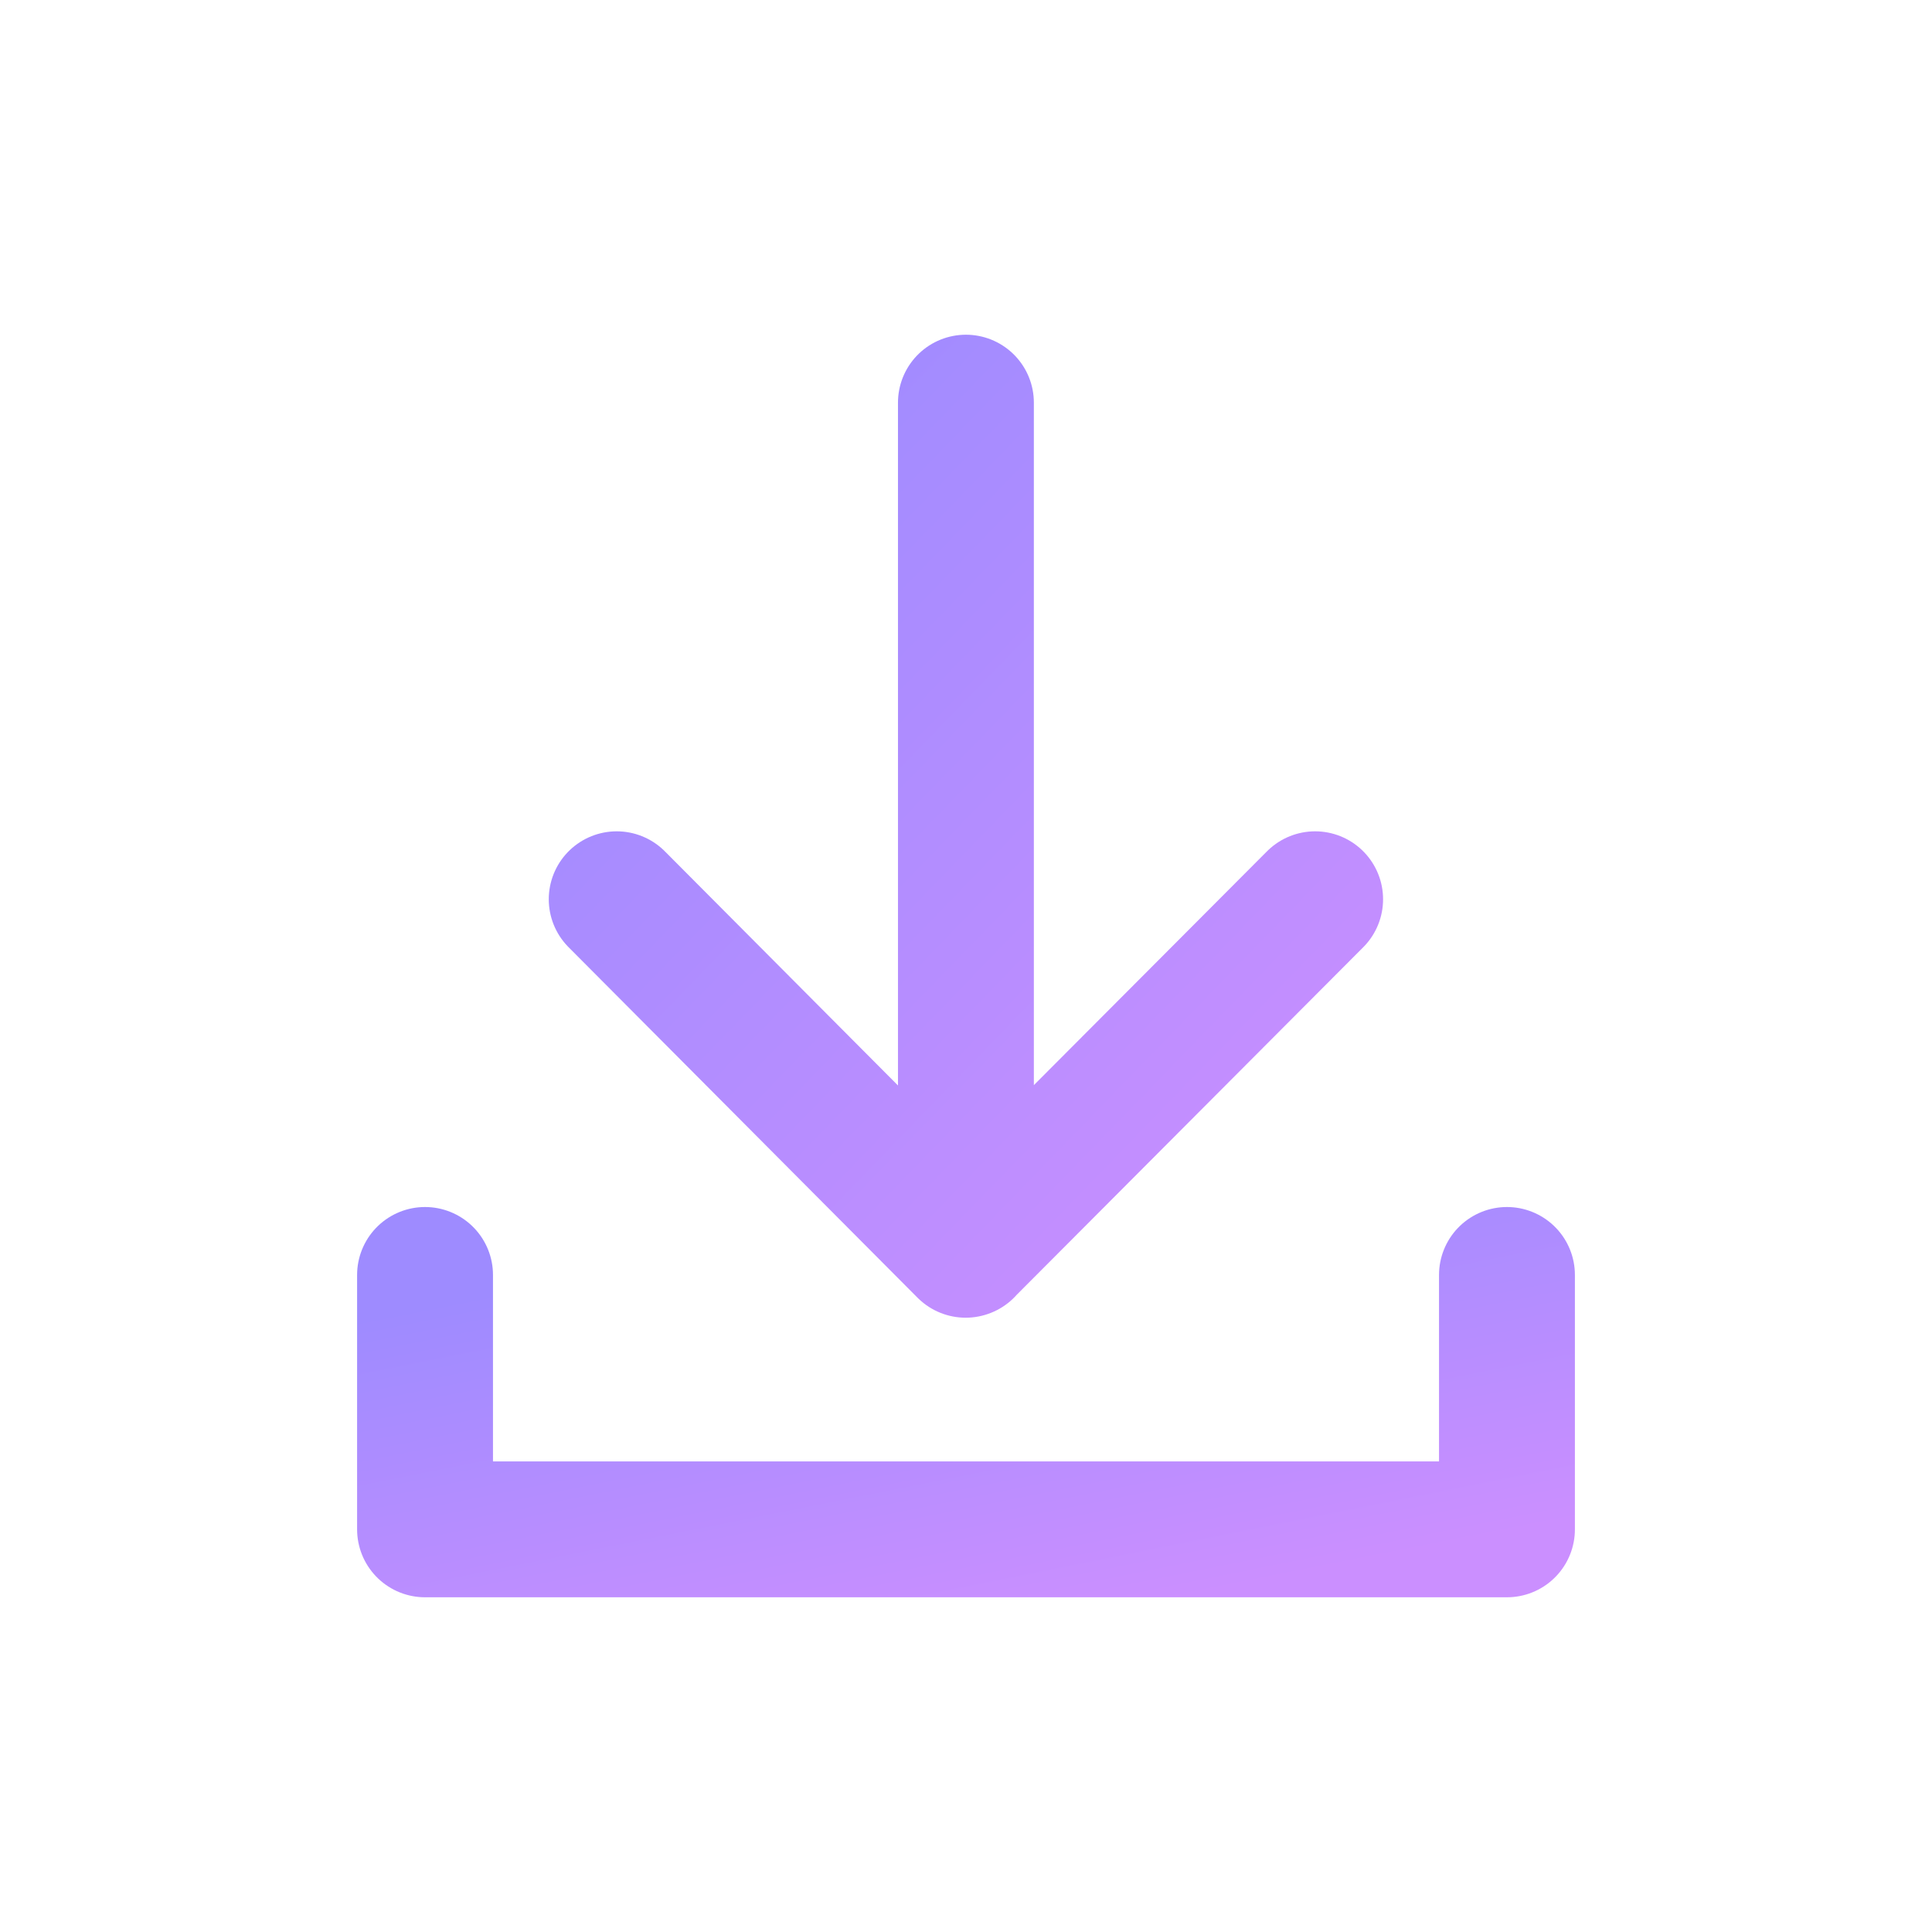 <svg width="24" height="24" viewBox="0 0 24 24" fill="none" xmlns="http://www.w3.org/2000/svg">
<path d="M11.999 15.524L11.999 5.002M16.337 11.171L11.996 15.525L7.661 11.171" stroke="url(#paint0_linear_2434_33406)" stroke-width="1.688" stroke-linecap="round" stroke-linejoin="round"/>
<path d="M18.72 15.838L18.72 18.998L5.28 18.998L5.28 15.838" stroke="url(#paint1_linear_2434_33406)" stroke-width="1.688" stroke-linecap="round" stroke-linejoin="round"/>
<defs>
<linearGradient id="paint0_linear_2434_33406" x1="7.964" y1="5.981" x2="17.136" y2="14.862" gradientUnits="userSpaceOnUse">
<stop stop-color="#9E8BFF"/>
<stop offset="1" stop-color="#CB8FFF"/>
</linearGradient>
<linearGradient id="paint1_linear_2434_33406" x1="5.749" y1="16.132" x2="6.81" y2="21.431" gradientUnits="userSpaceOnUse">
<stop stop-color="#9E8BFF"/>
<stop offset="1" stop-color="#CB8FFF"/>
</linearGradient>
</defs>
</svg>
